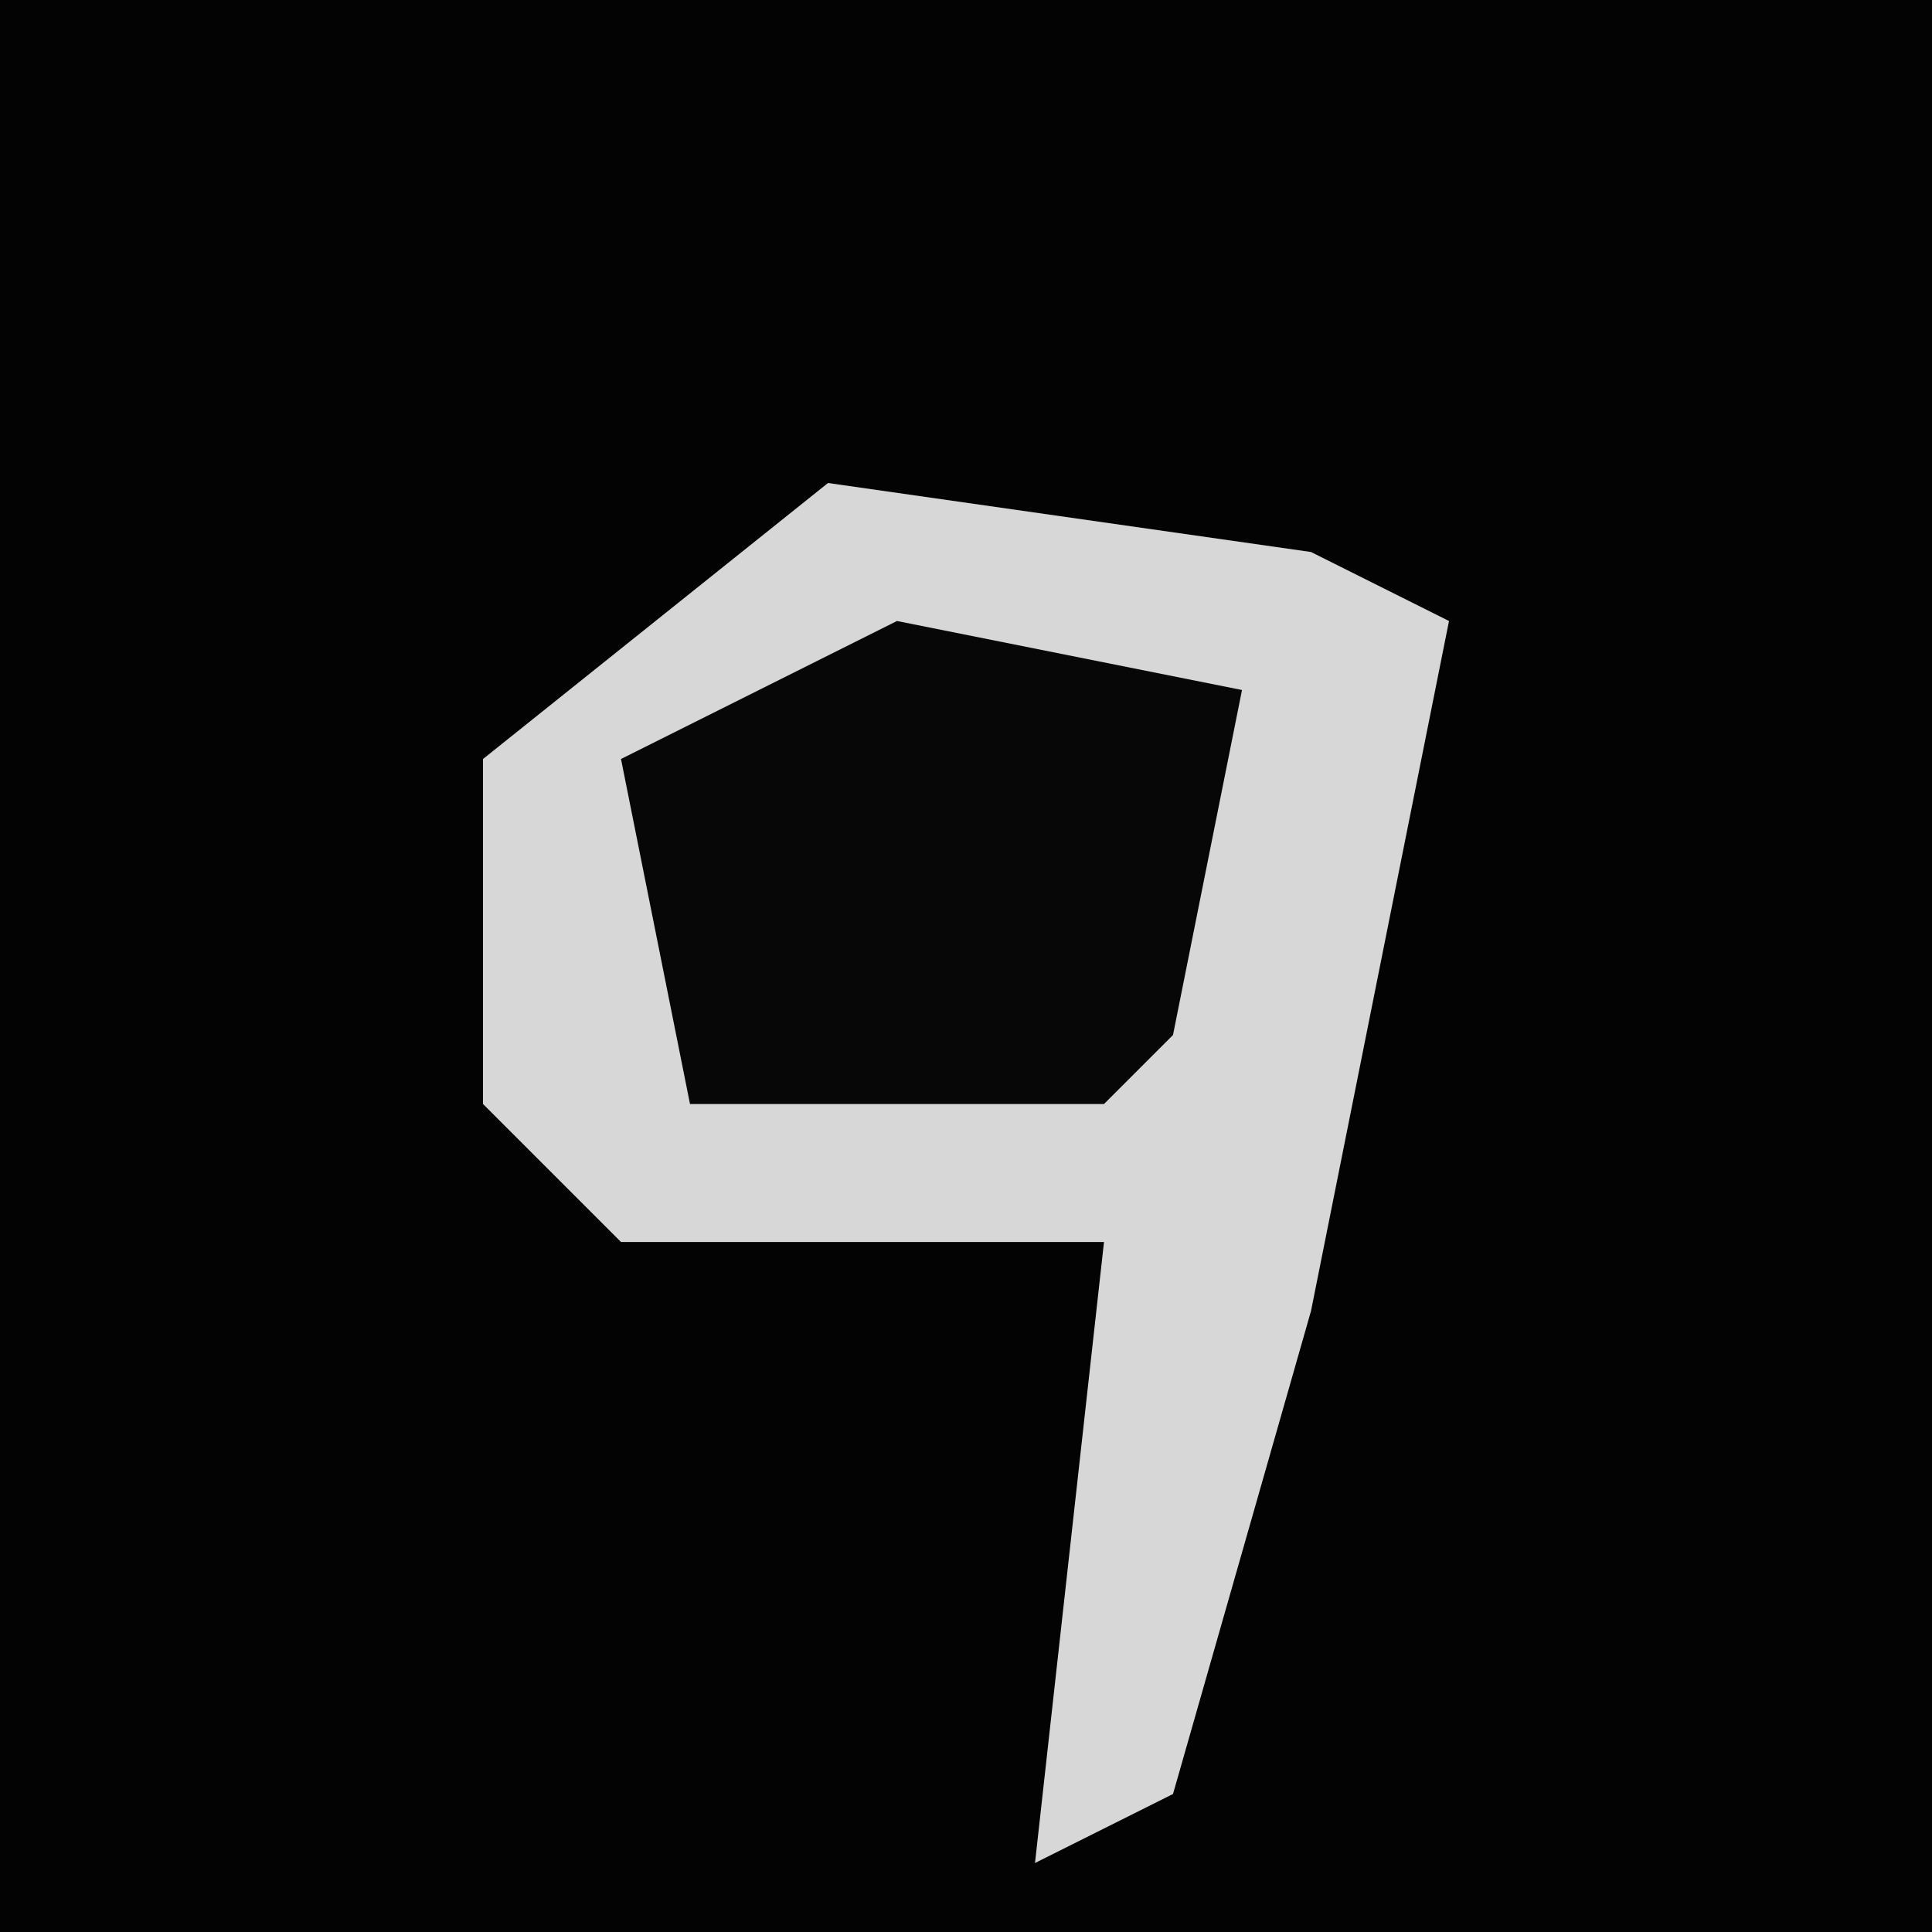 <?xml version="1.0" encoding="UTF-8"?>
<svg version="1.1" xmlns="http://www.w3.org/2000/svg" width="28" height="28">
<path d="M0,0 L28,0 L28,28 L0,28 Z " fill="#030303" transform="translate(0,0)"/>
<path d="M0,0 L7,1 L9,2 L7,12 L5,19 L3,20 L4,11 L-3,11 L-5,9 L-5,4 Z " fill="#D7D7D7" transform="translate(12,7)"/>
<path d="M0,0 L5,1 L4,6 L3,7 L-3,7 L-4,2 Z " fill="#070707" transform="translate(13,9)"/>
</svg>
